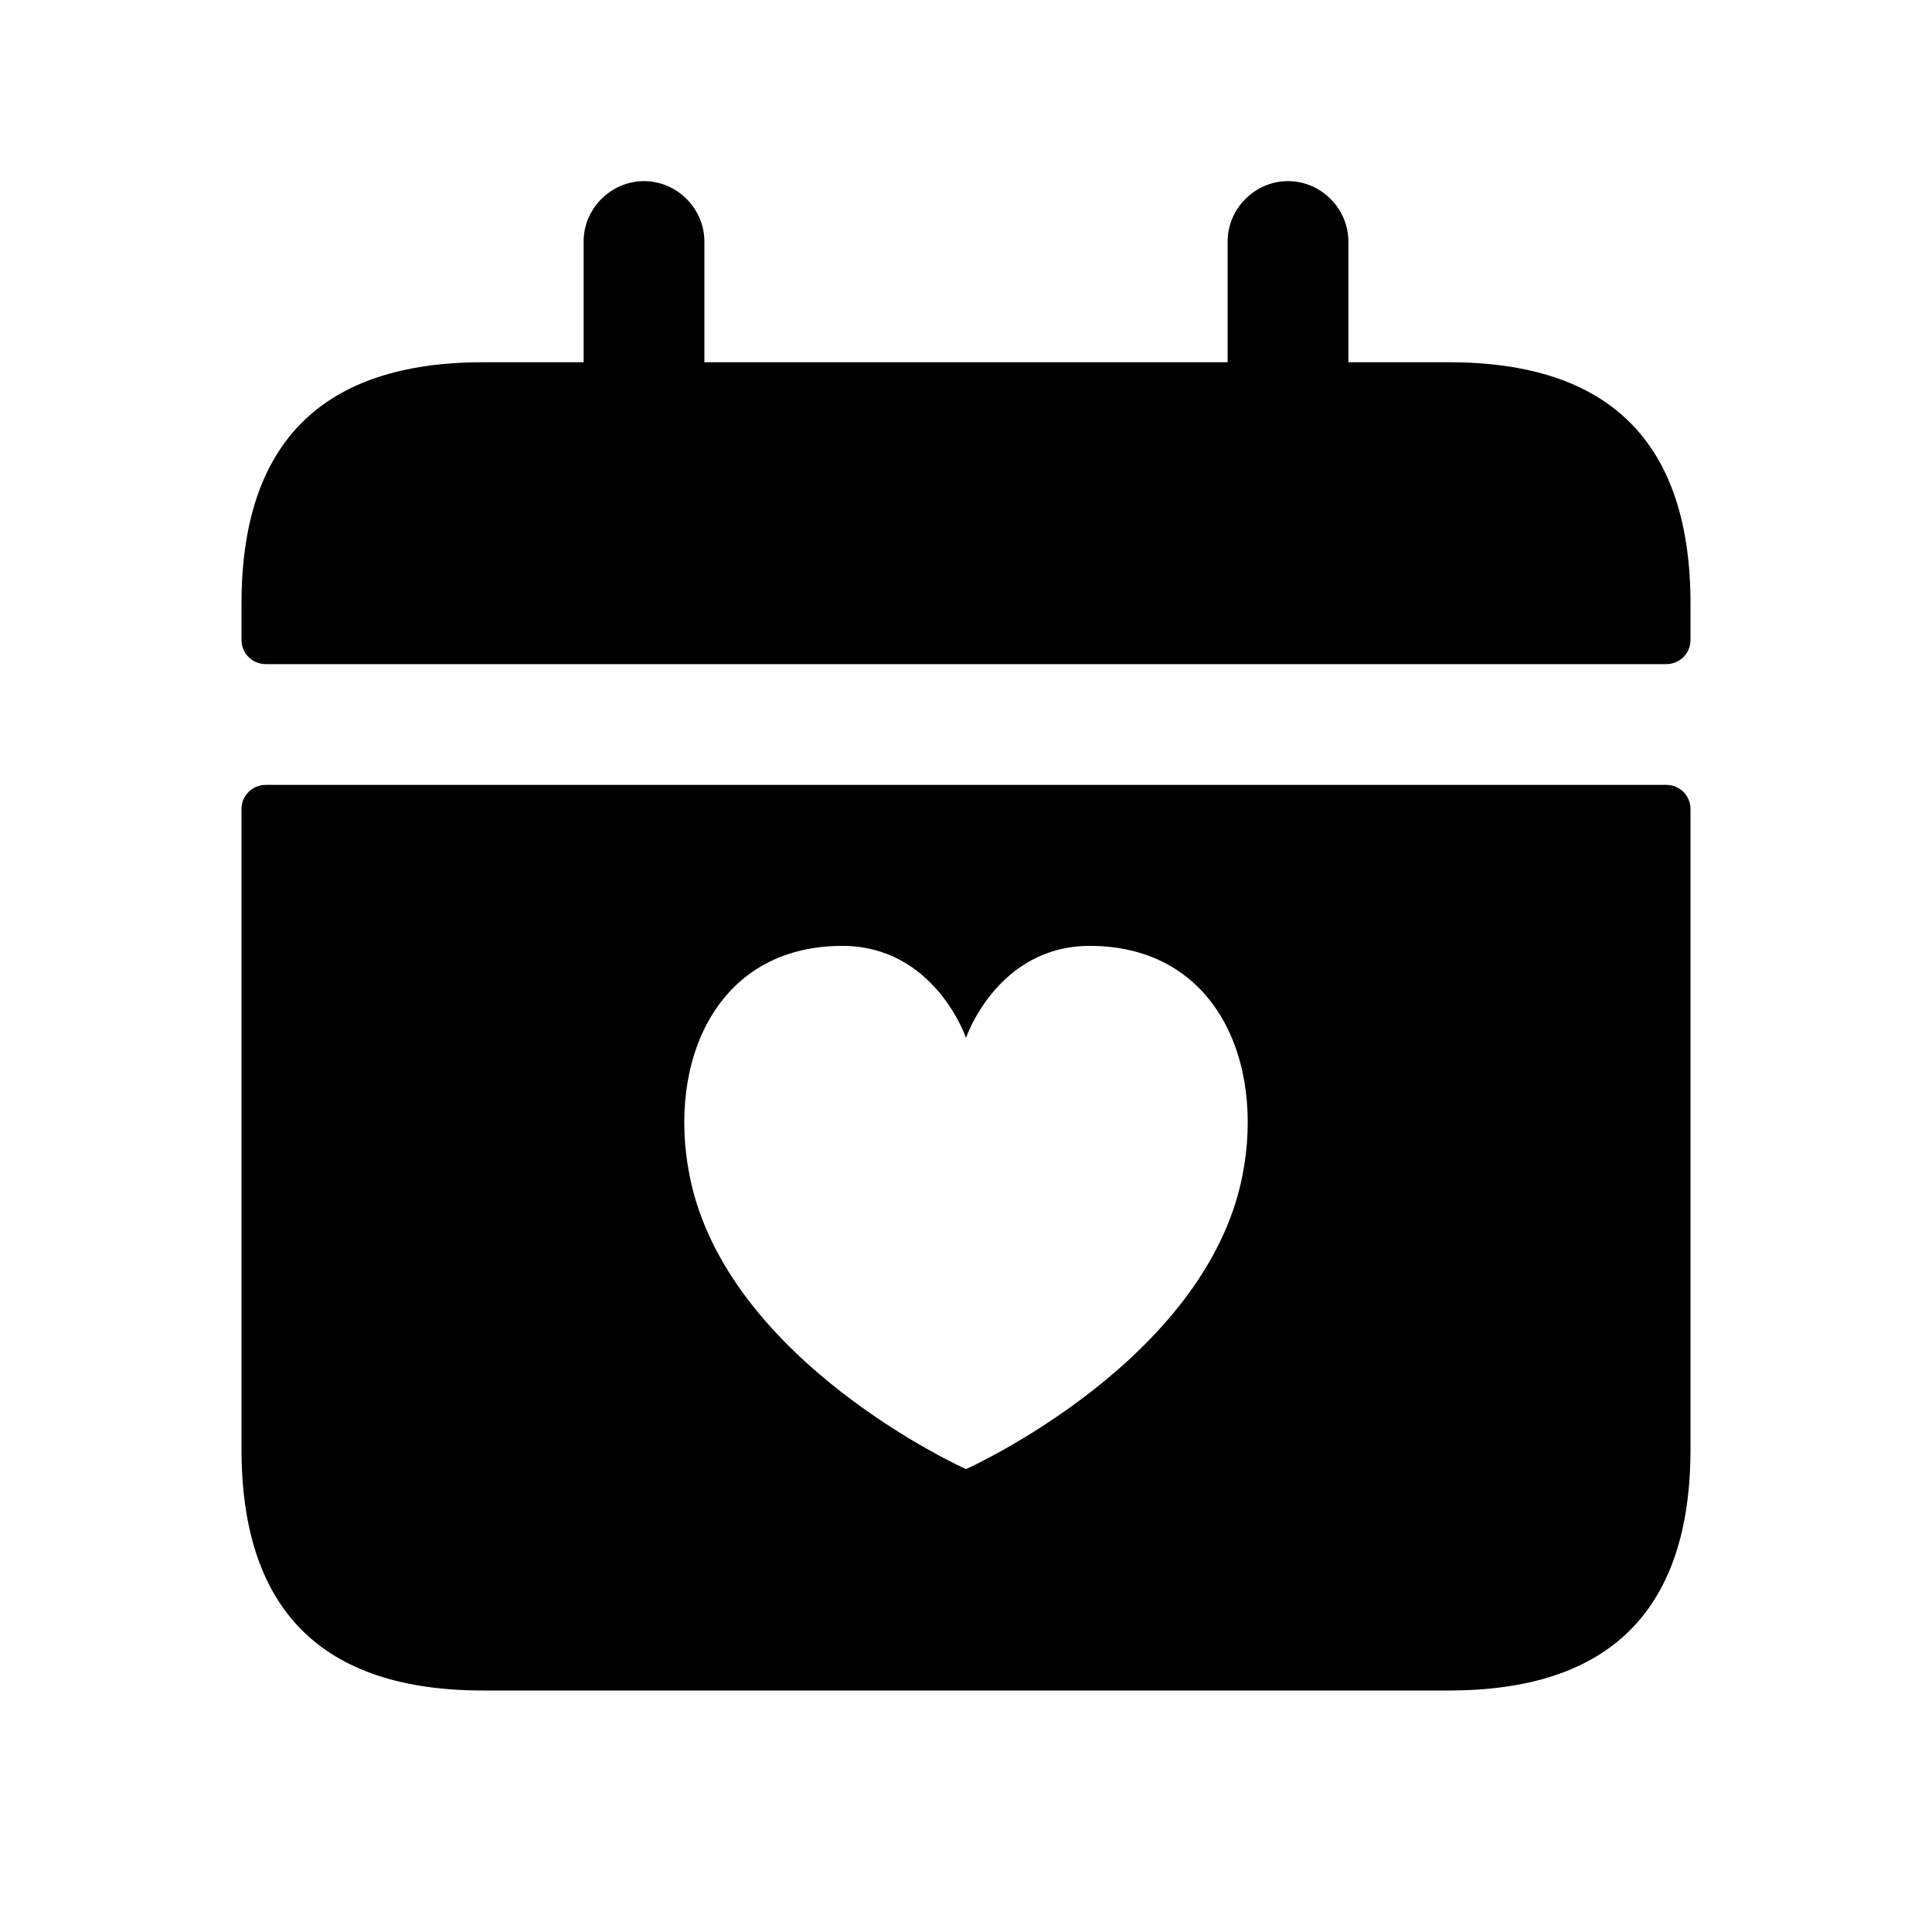 <svg width="24" height="24" viewBox="0 0 24 24" fill="none" xmlns="http://www.w3.org/2000/svg">
<path d="M20.7 9.75H3.3C3.134 9.75 3 9.884 3 10.05V18C3 20 4 21 6 21H18C20 21 21 20 21 18V10.05C21 9.884 20.866 9.75 20.7 9.75ZM15.434 14.604C14.978 16.917 12 18.25 12 18.25C12 18.25 9.022 16.917 8.566 14.604C8.286 13.185 8.898 11.757 10.453 11.75C11.611 11.745 12 12.893 12 12.893C12 12.893 12.389 11.745 13.547 11.75C15.105 11.757 15.714 13.185 15.434 14.604ZM21 7.5V7.95C21 8.116 20.866 8.25 20.7 8.25H3.3C3.134 8.25 3 8.116 3 7.95V7.5C3 5.5 4 4.5 6 4.5H7.25V3C7.25 2.59 7.59 2.25 8 2.25C8.41 2.25 8.75 2.59 8.75 3V4.5H15.25V3C15.25 2.59 15.59 2.25 16 2.25C16.41 2.25 16.75 2.59 16.75 3V4.5H18C20 4.5 21 5.5 21 7.5Z" fill="currentColor"/>
</svg>
